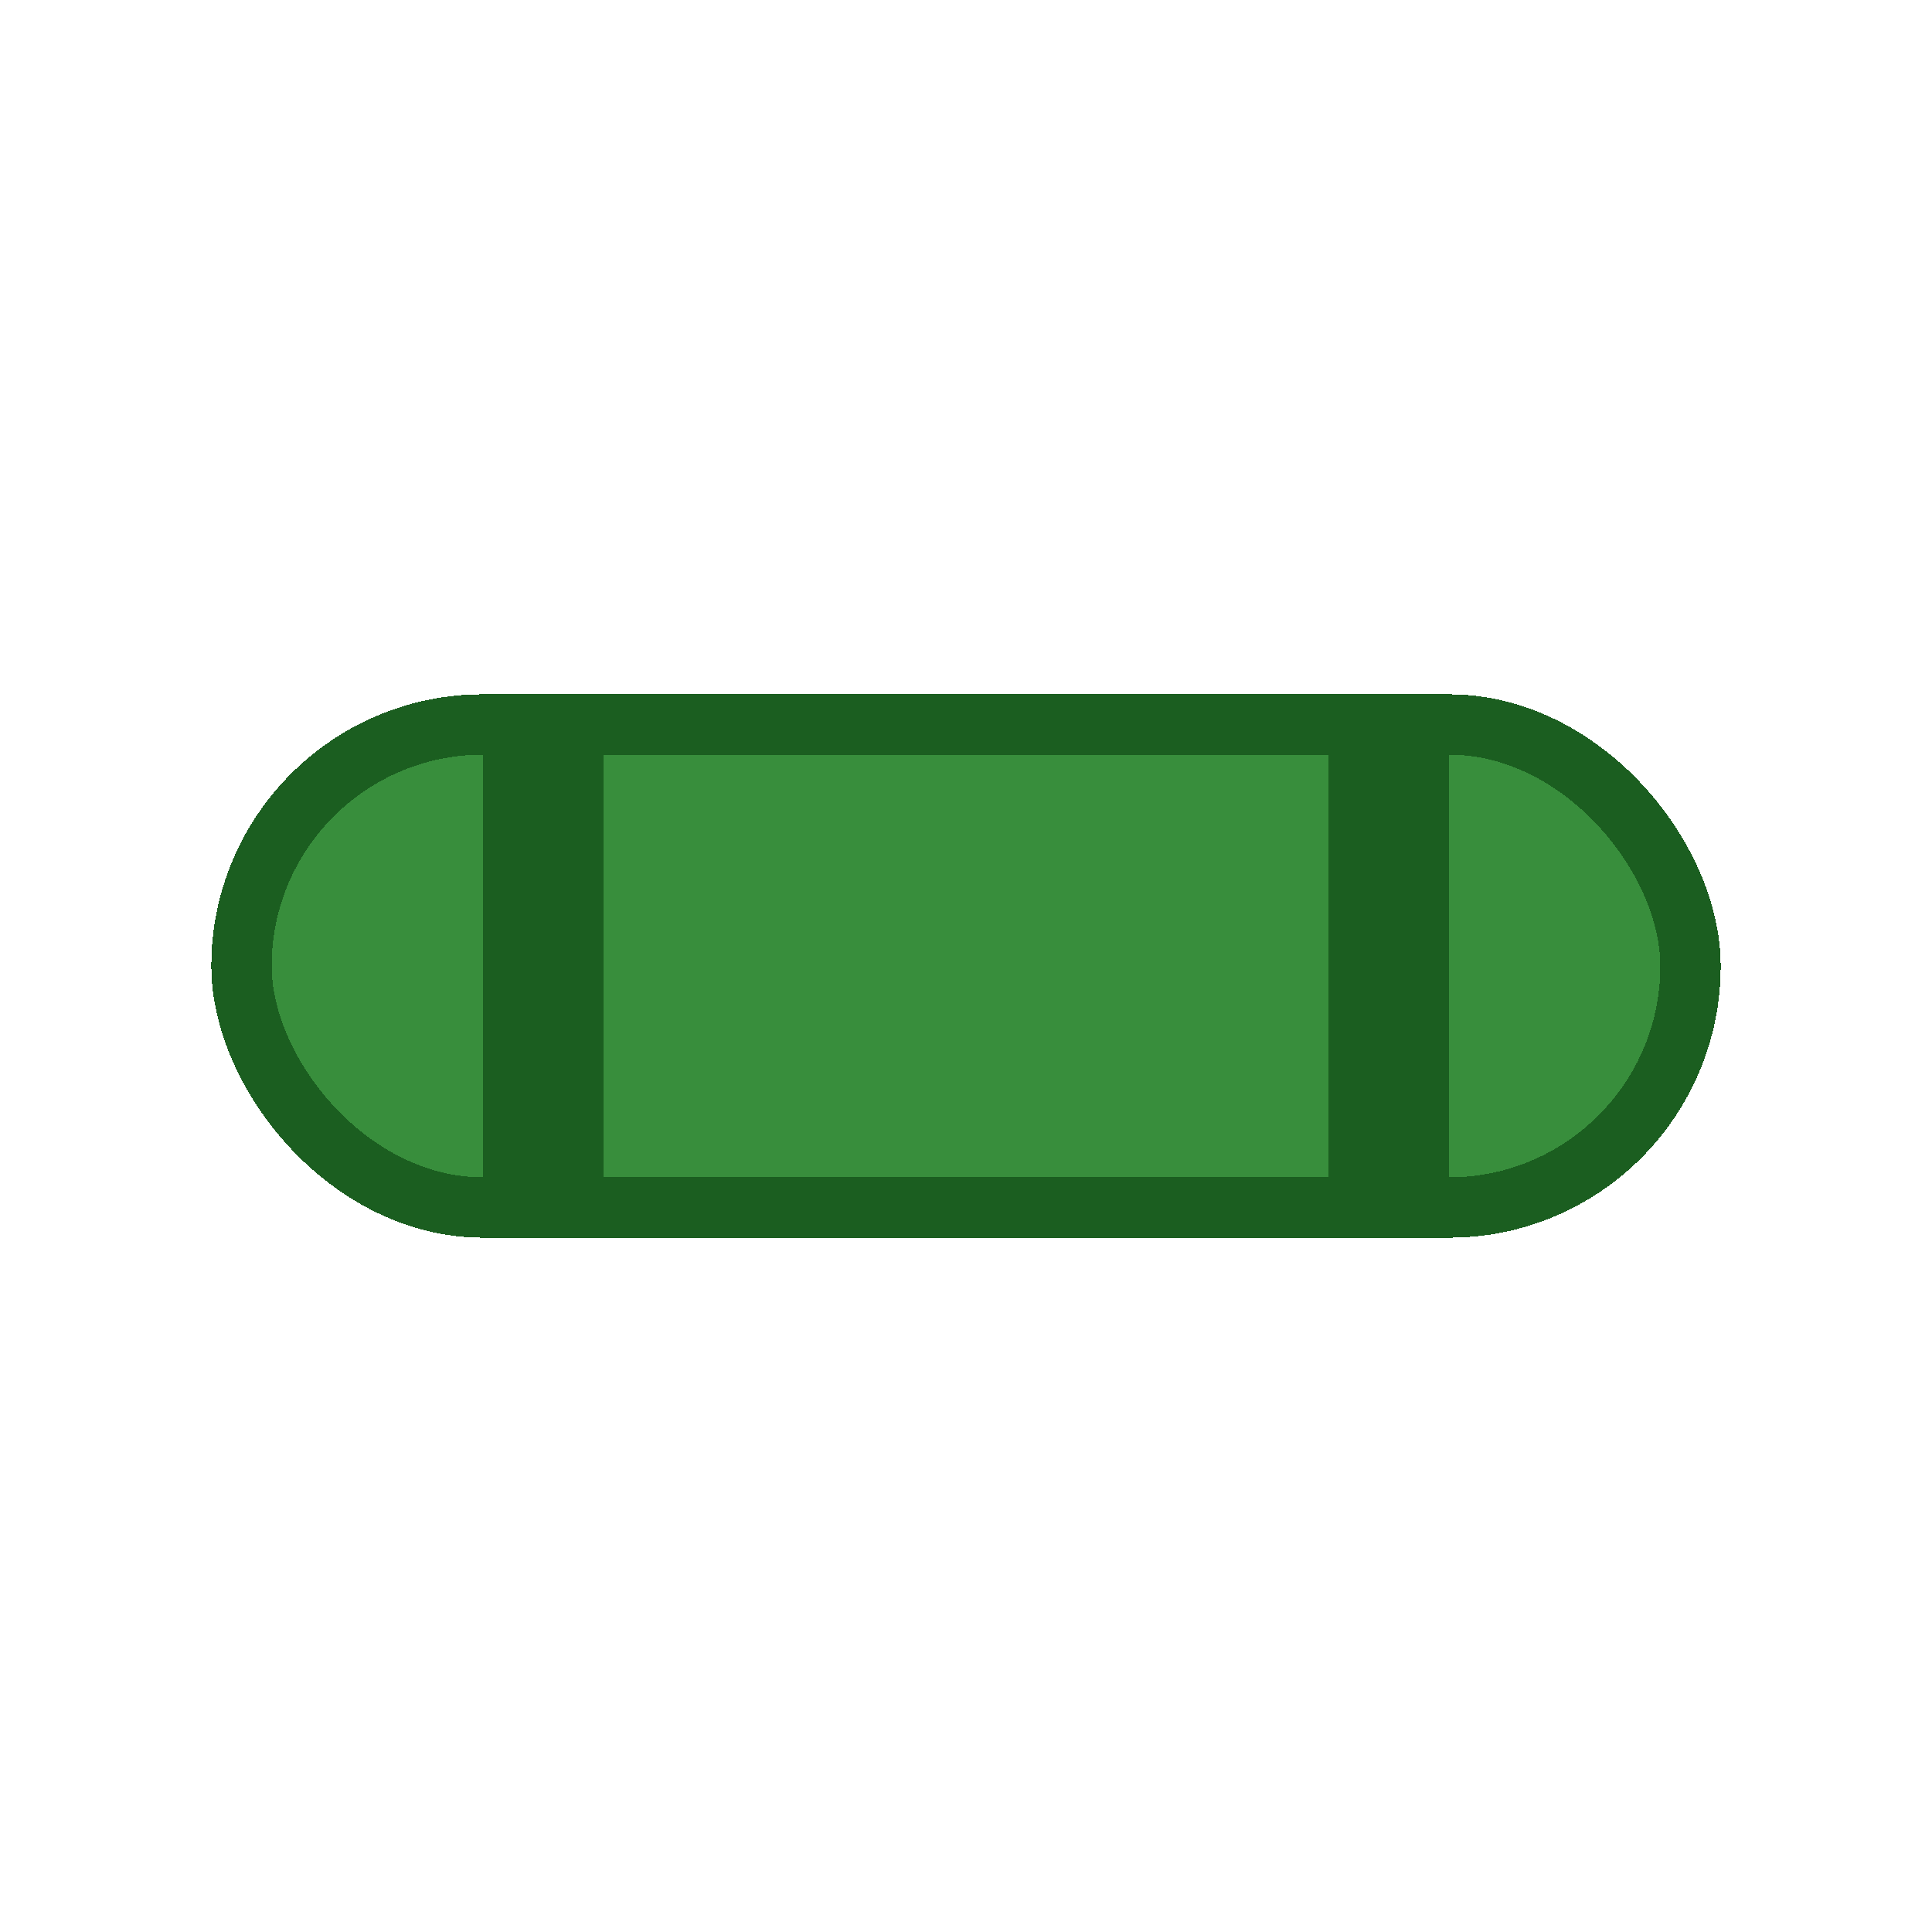 <svg width="32" height="32" viewBox="0 0 32 32"
     xmlns="http://www.w3.org/2000/svg" shape-rendering="crispEdges">
  <!-- Transparent background -->
  <rect width="32" height="32" fill="none" />

  <!-- Pill-shaped body (rounded ends via rectangles + circles) -->
  <!-- Left cap -->
  <rect x="6" y="12" width="4" height="8" fill="#388E3C" rx="2" ry="2" />
  
  <!-- Main body -->
  <rect x="4" y="12" width="24" height="8" fill="#388E3C" rx="4" ry="4" />

  <!-- Right cap -->
  <rect x="24" y="12" width="2" height="8" fill="#388E3C" rx="10" ry="9" />

  <!-- Straps -->
  <rect x="8" y="12" width="2" height="8" fill="#1B5E20" />
  <rect x="22" y="12" width="2" height="8" fill="#1B5E20" />

  <!-- Outline (subtle pixel look) -->
  <rect x="4" y="12" width="24" height="8" fill="none" stroke="#1B5E20" stroke-width="1" rx="4" ry="4" />
</svg>
